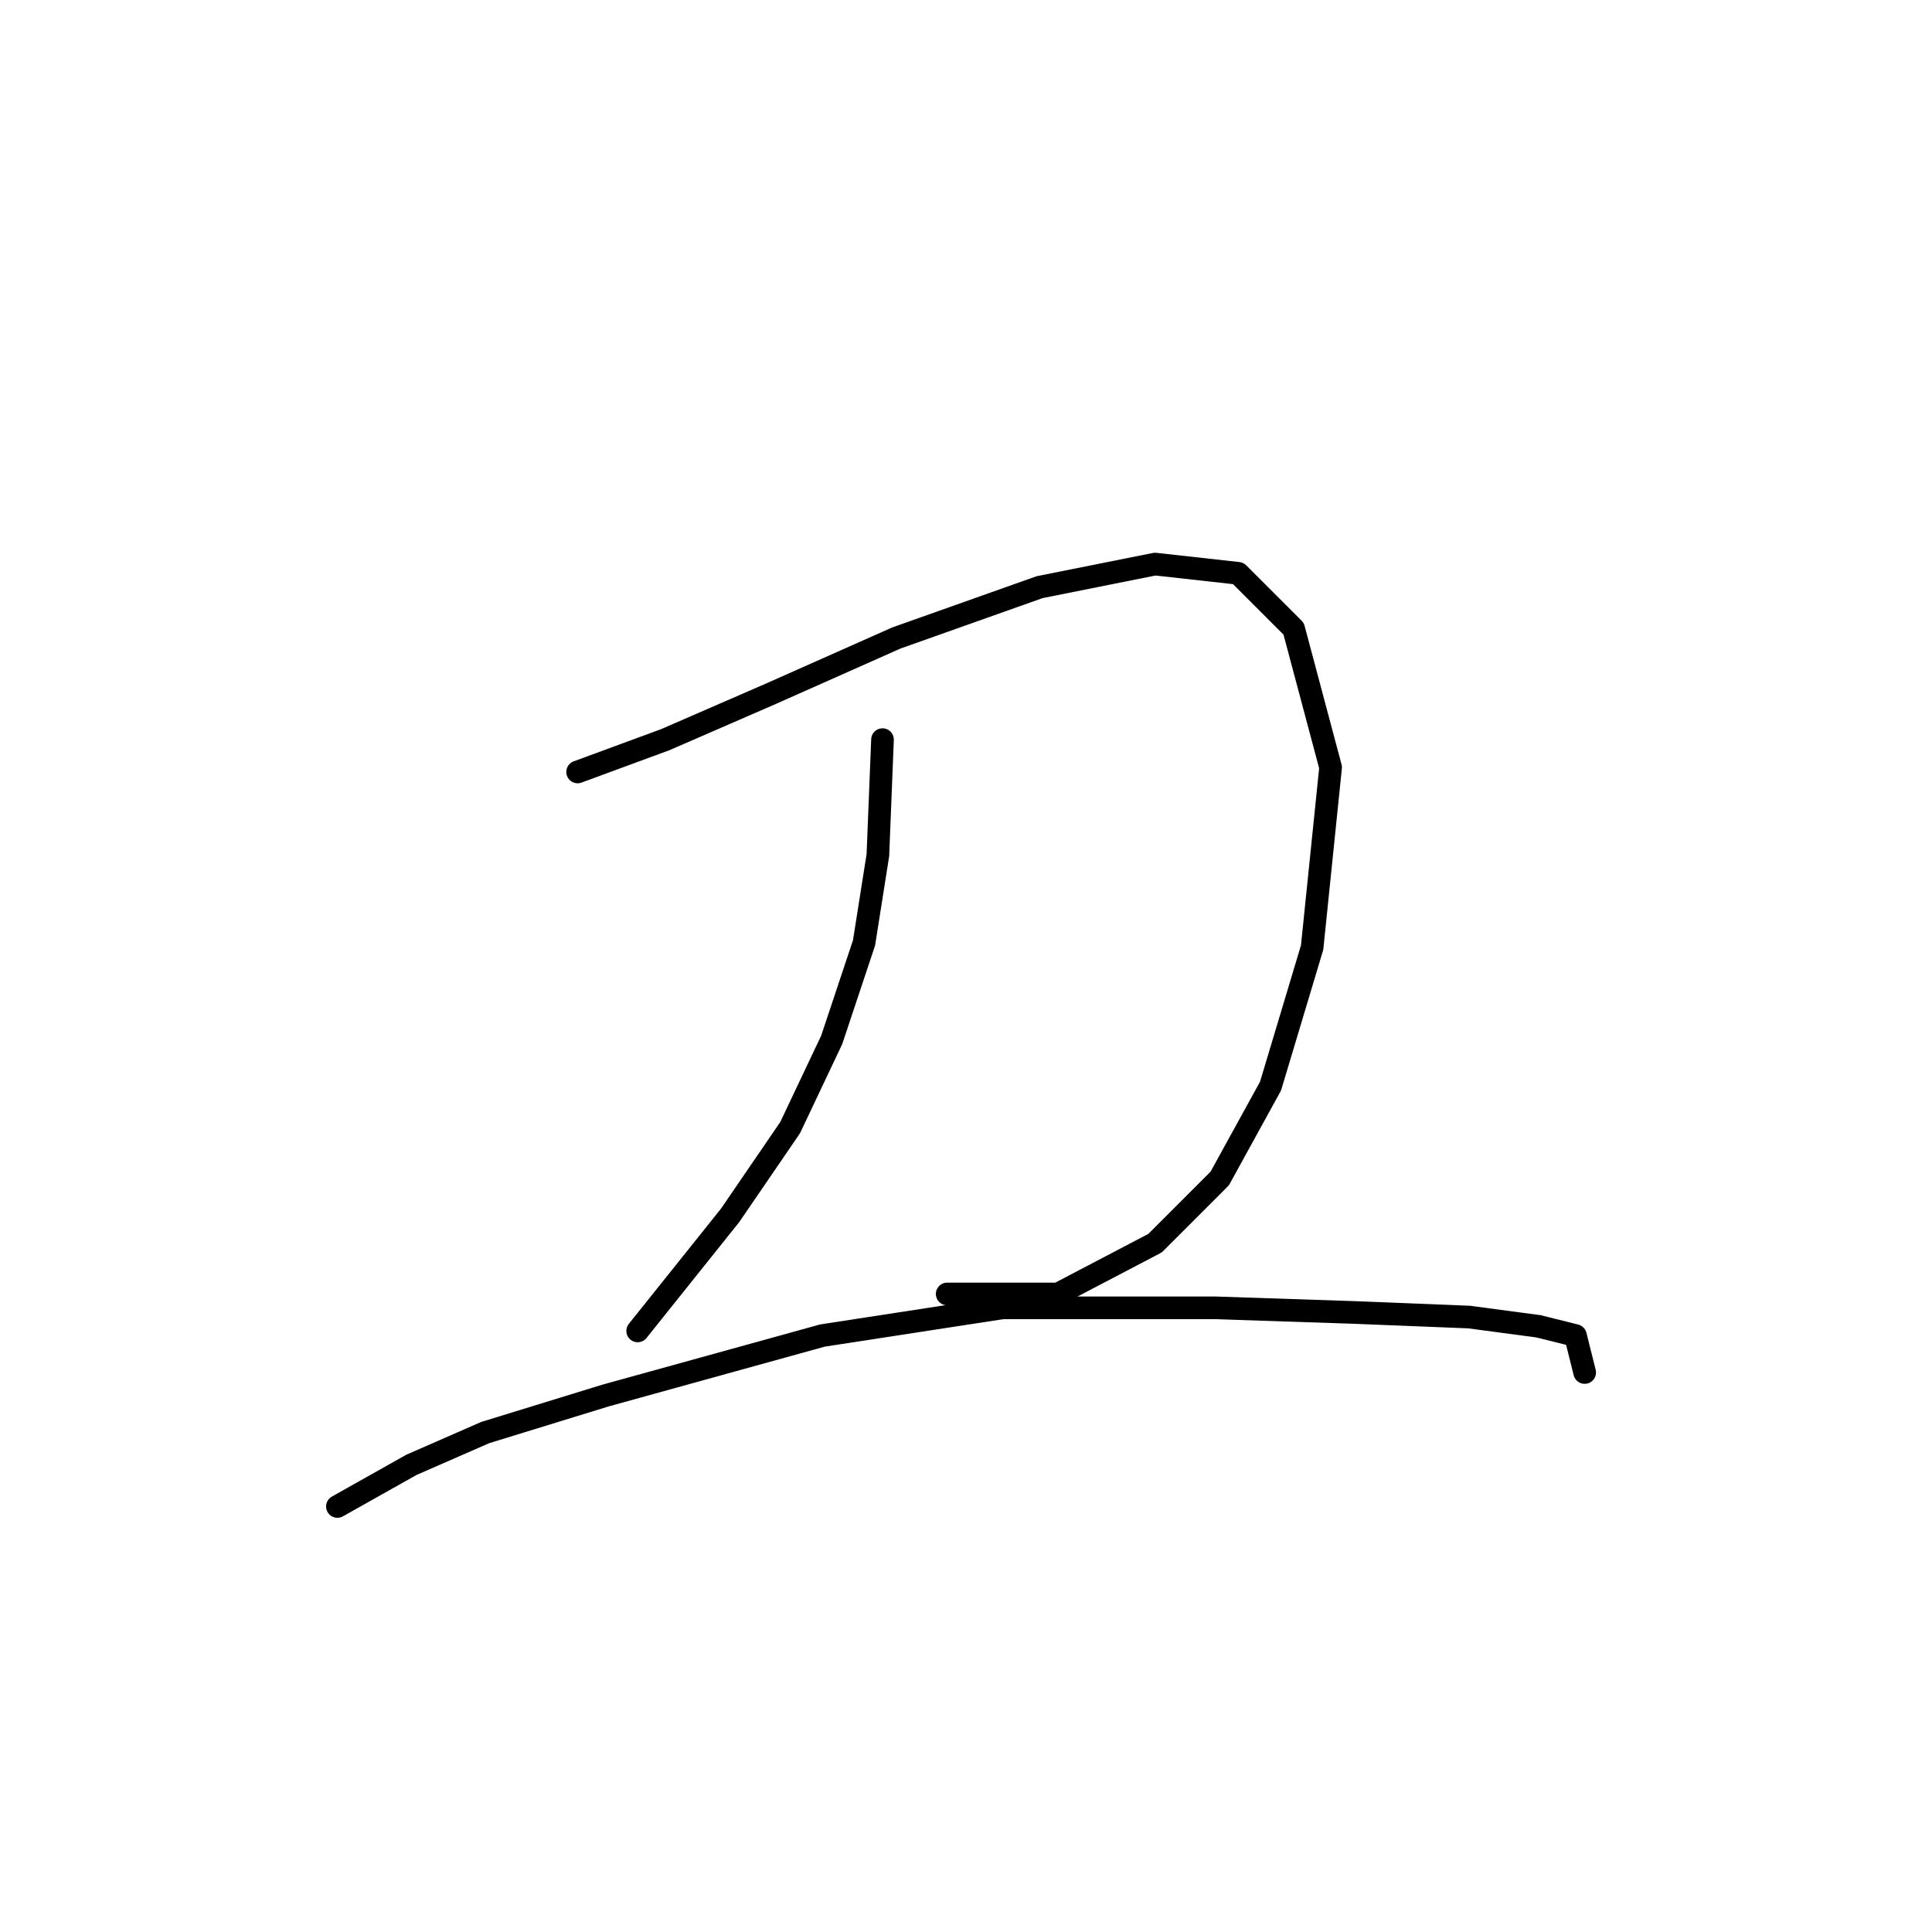 <?xml version="1.0" standalone="no"?>
    <svg width="256" height="256" xmlns="http://www.w3.org/2000/svg" version="1.1">
    <polyline stroke="black" stroke-width="3" stroke-linecap="round" fill="transparent" stroke-linejoin="round" points="76.537 102.289 88.168 98.004 102.246 91.883 118.773 84.537 137.749 77.804 153.052 74.744 164.07 75.968 171.415 83.313 176.312 101.677 173.863 125.549 168.354 143.912 161.621 156.155 153.052 164.724 140.197 171.457 125.506 171.457 125.506 171.457 " />
        <polyline stroke="black" stroke-width="3" stroke-linecap="round" fill="transparent" stroke-linejoin="round" points="116.937 98.004 116.325 113.307 114.488 124.937 110.204 137.791 104.695 149.421 96.737 161.052 84.495 176.354 84.495 176.354 " />
        <polyline stroke="black" stroke-width="3" stroke-linecap="round" fill="transparent" stroke-linejoin="round" points="44.707 199.615 54.501 194.106 64.295 189.821 80.21 184.924 108.979 176.966 132.852 173.294 161.009 173.294 179.372 173.906 194.675 174.518 203.857 175.742 208.754 176.966 209.978 181.863 209.978 181.863 " />
        </svg>
